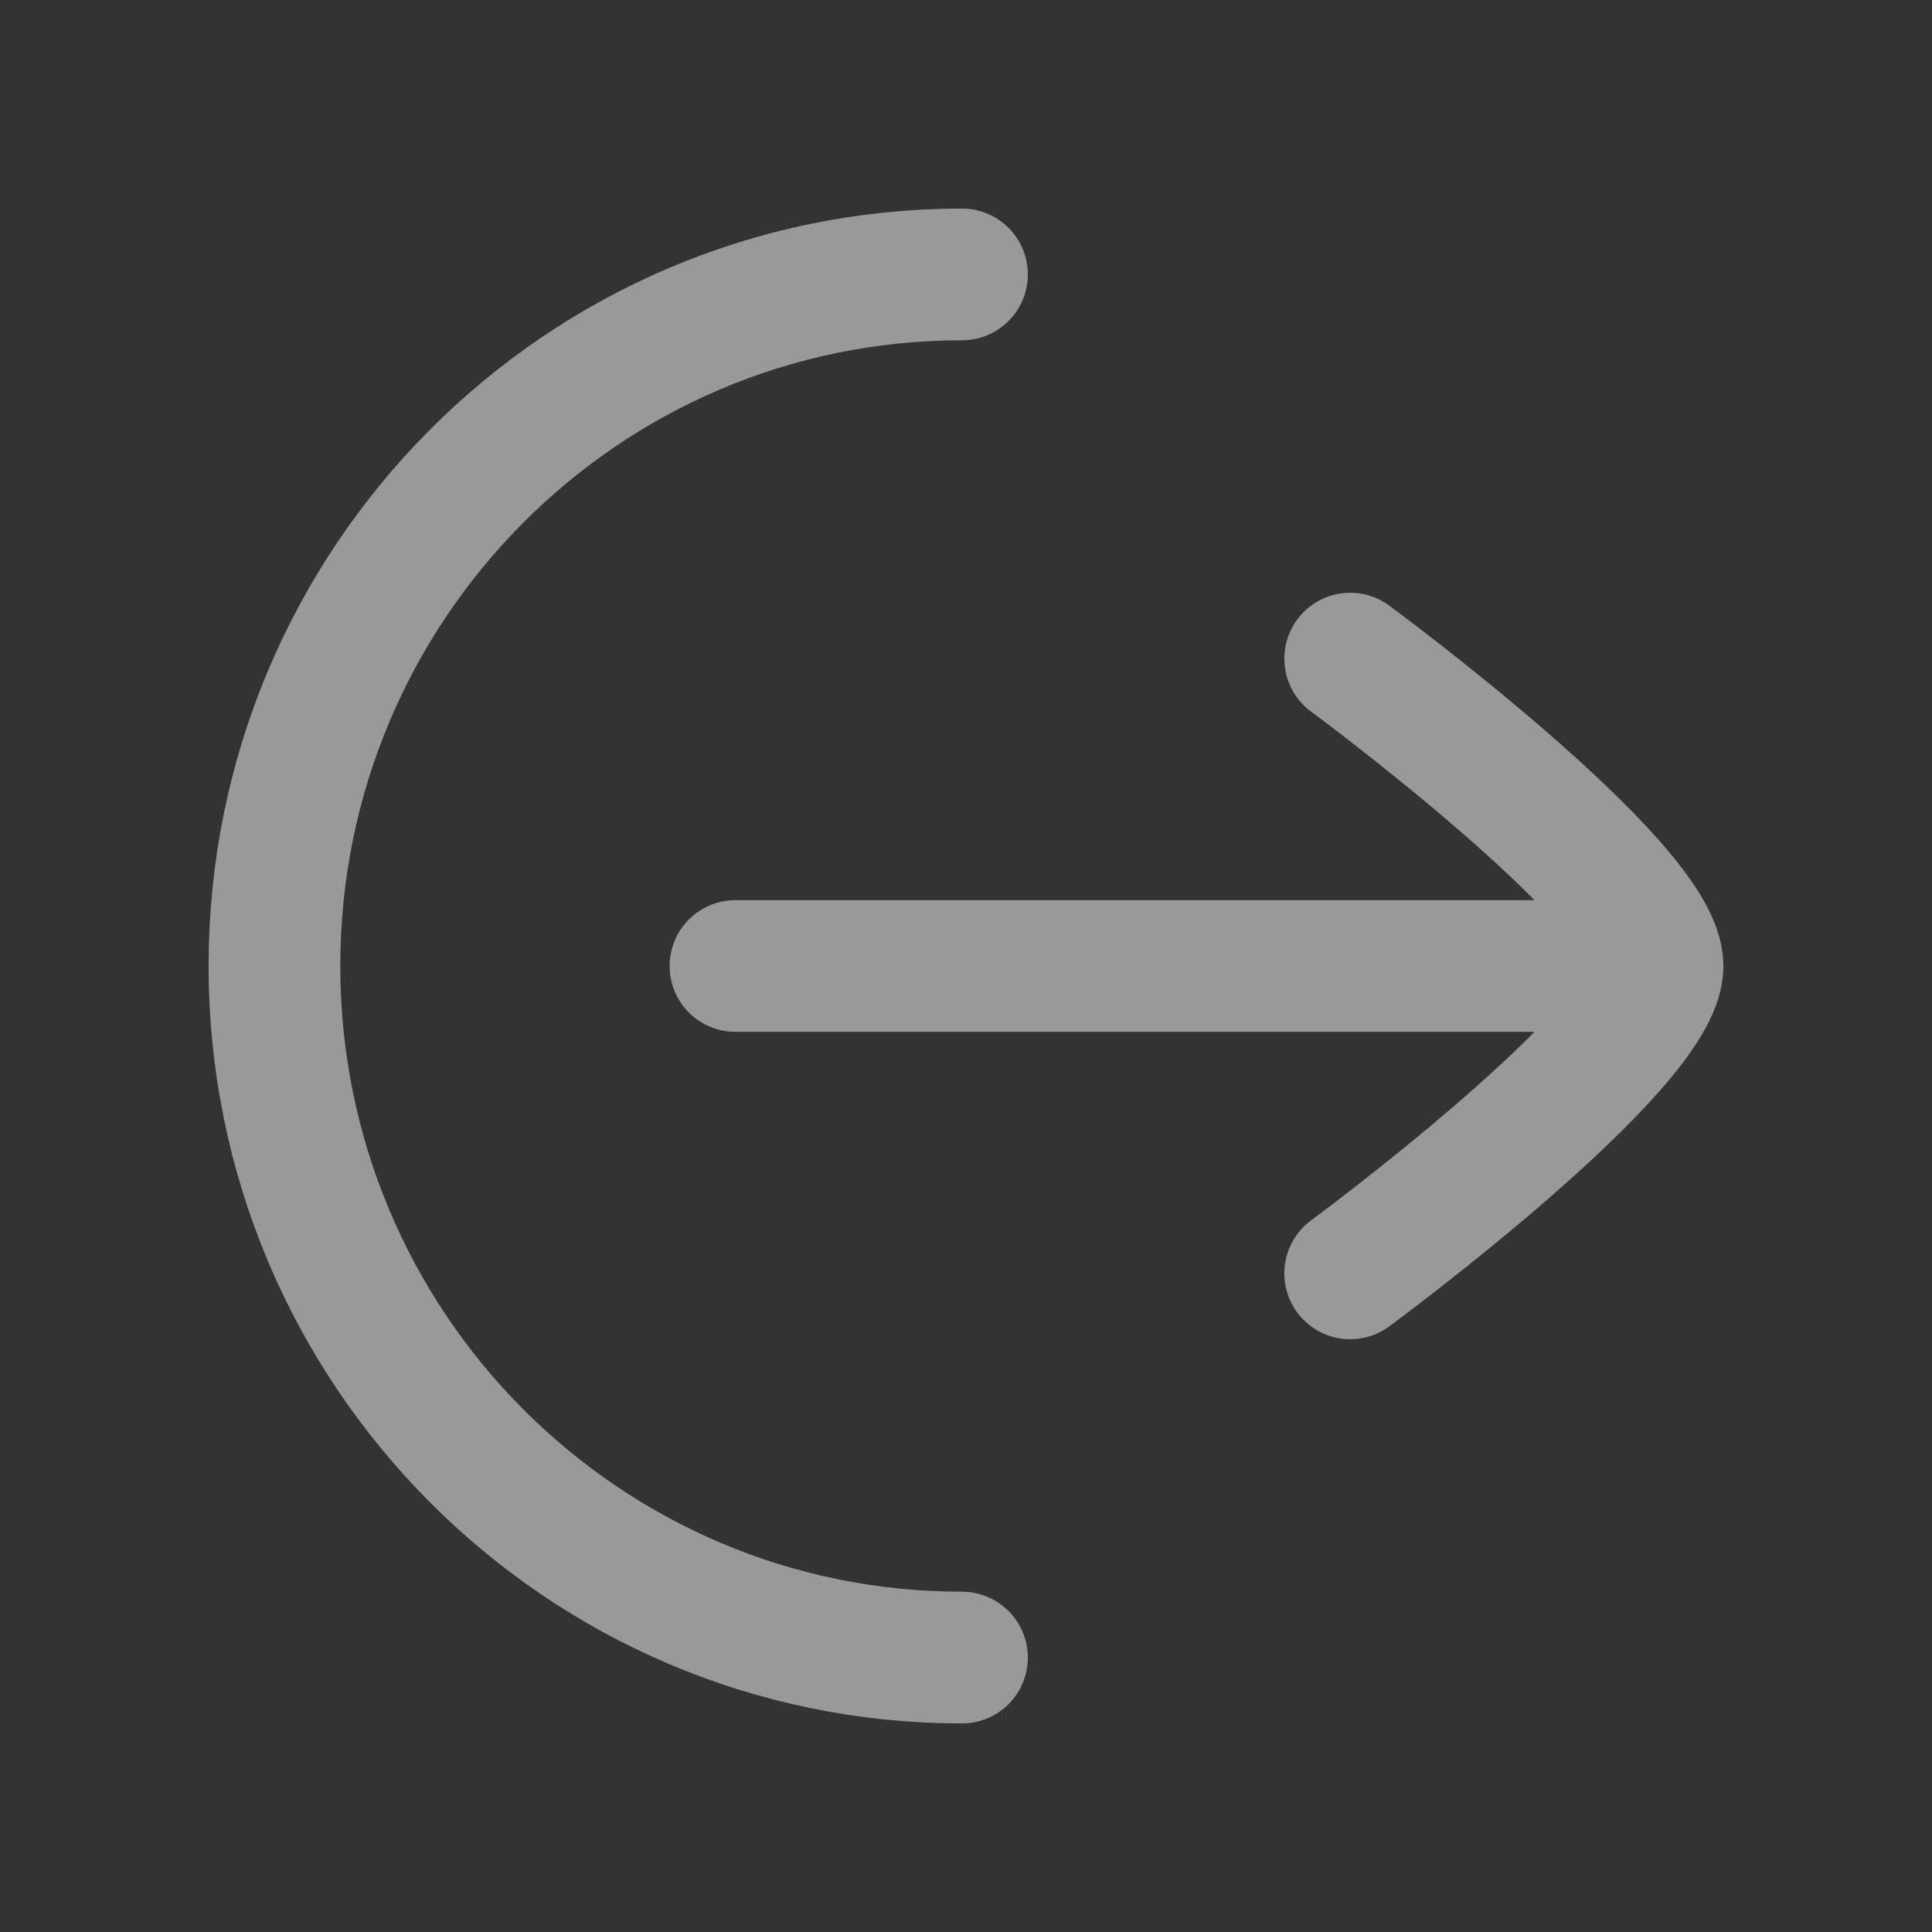 <svg width="22" height="22" viewBox="0 0 22 22" fill="none" xmlns="http://www.w3.org/2000/svg">
<rect x="0" y="0" width="22" height="22" fill="#333333" stroke="none"/>
<path d="M10.954 18.875C6.63 18.875 3.125 15.349 3.125 11C3.125 6.651 6.63 3.125 10.954 3.125M15.375 7.5C15.375 7.5 18.875 10.078 18.875 11C18.875 11.922 15.375 14.5 15.375 14.5M18.438 11H8.375" stroke="white" stroke-opacity="0.5" stroke-width="1.5" stroke-linecap="round" stroke-linejoin="round"/>
</svg>
